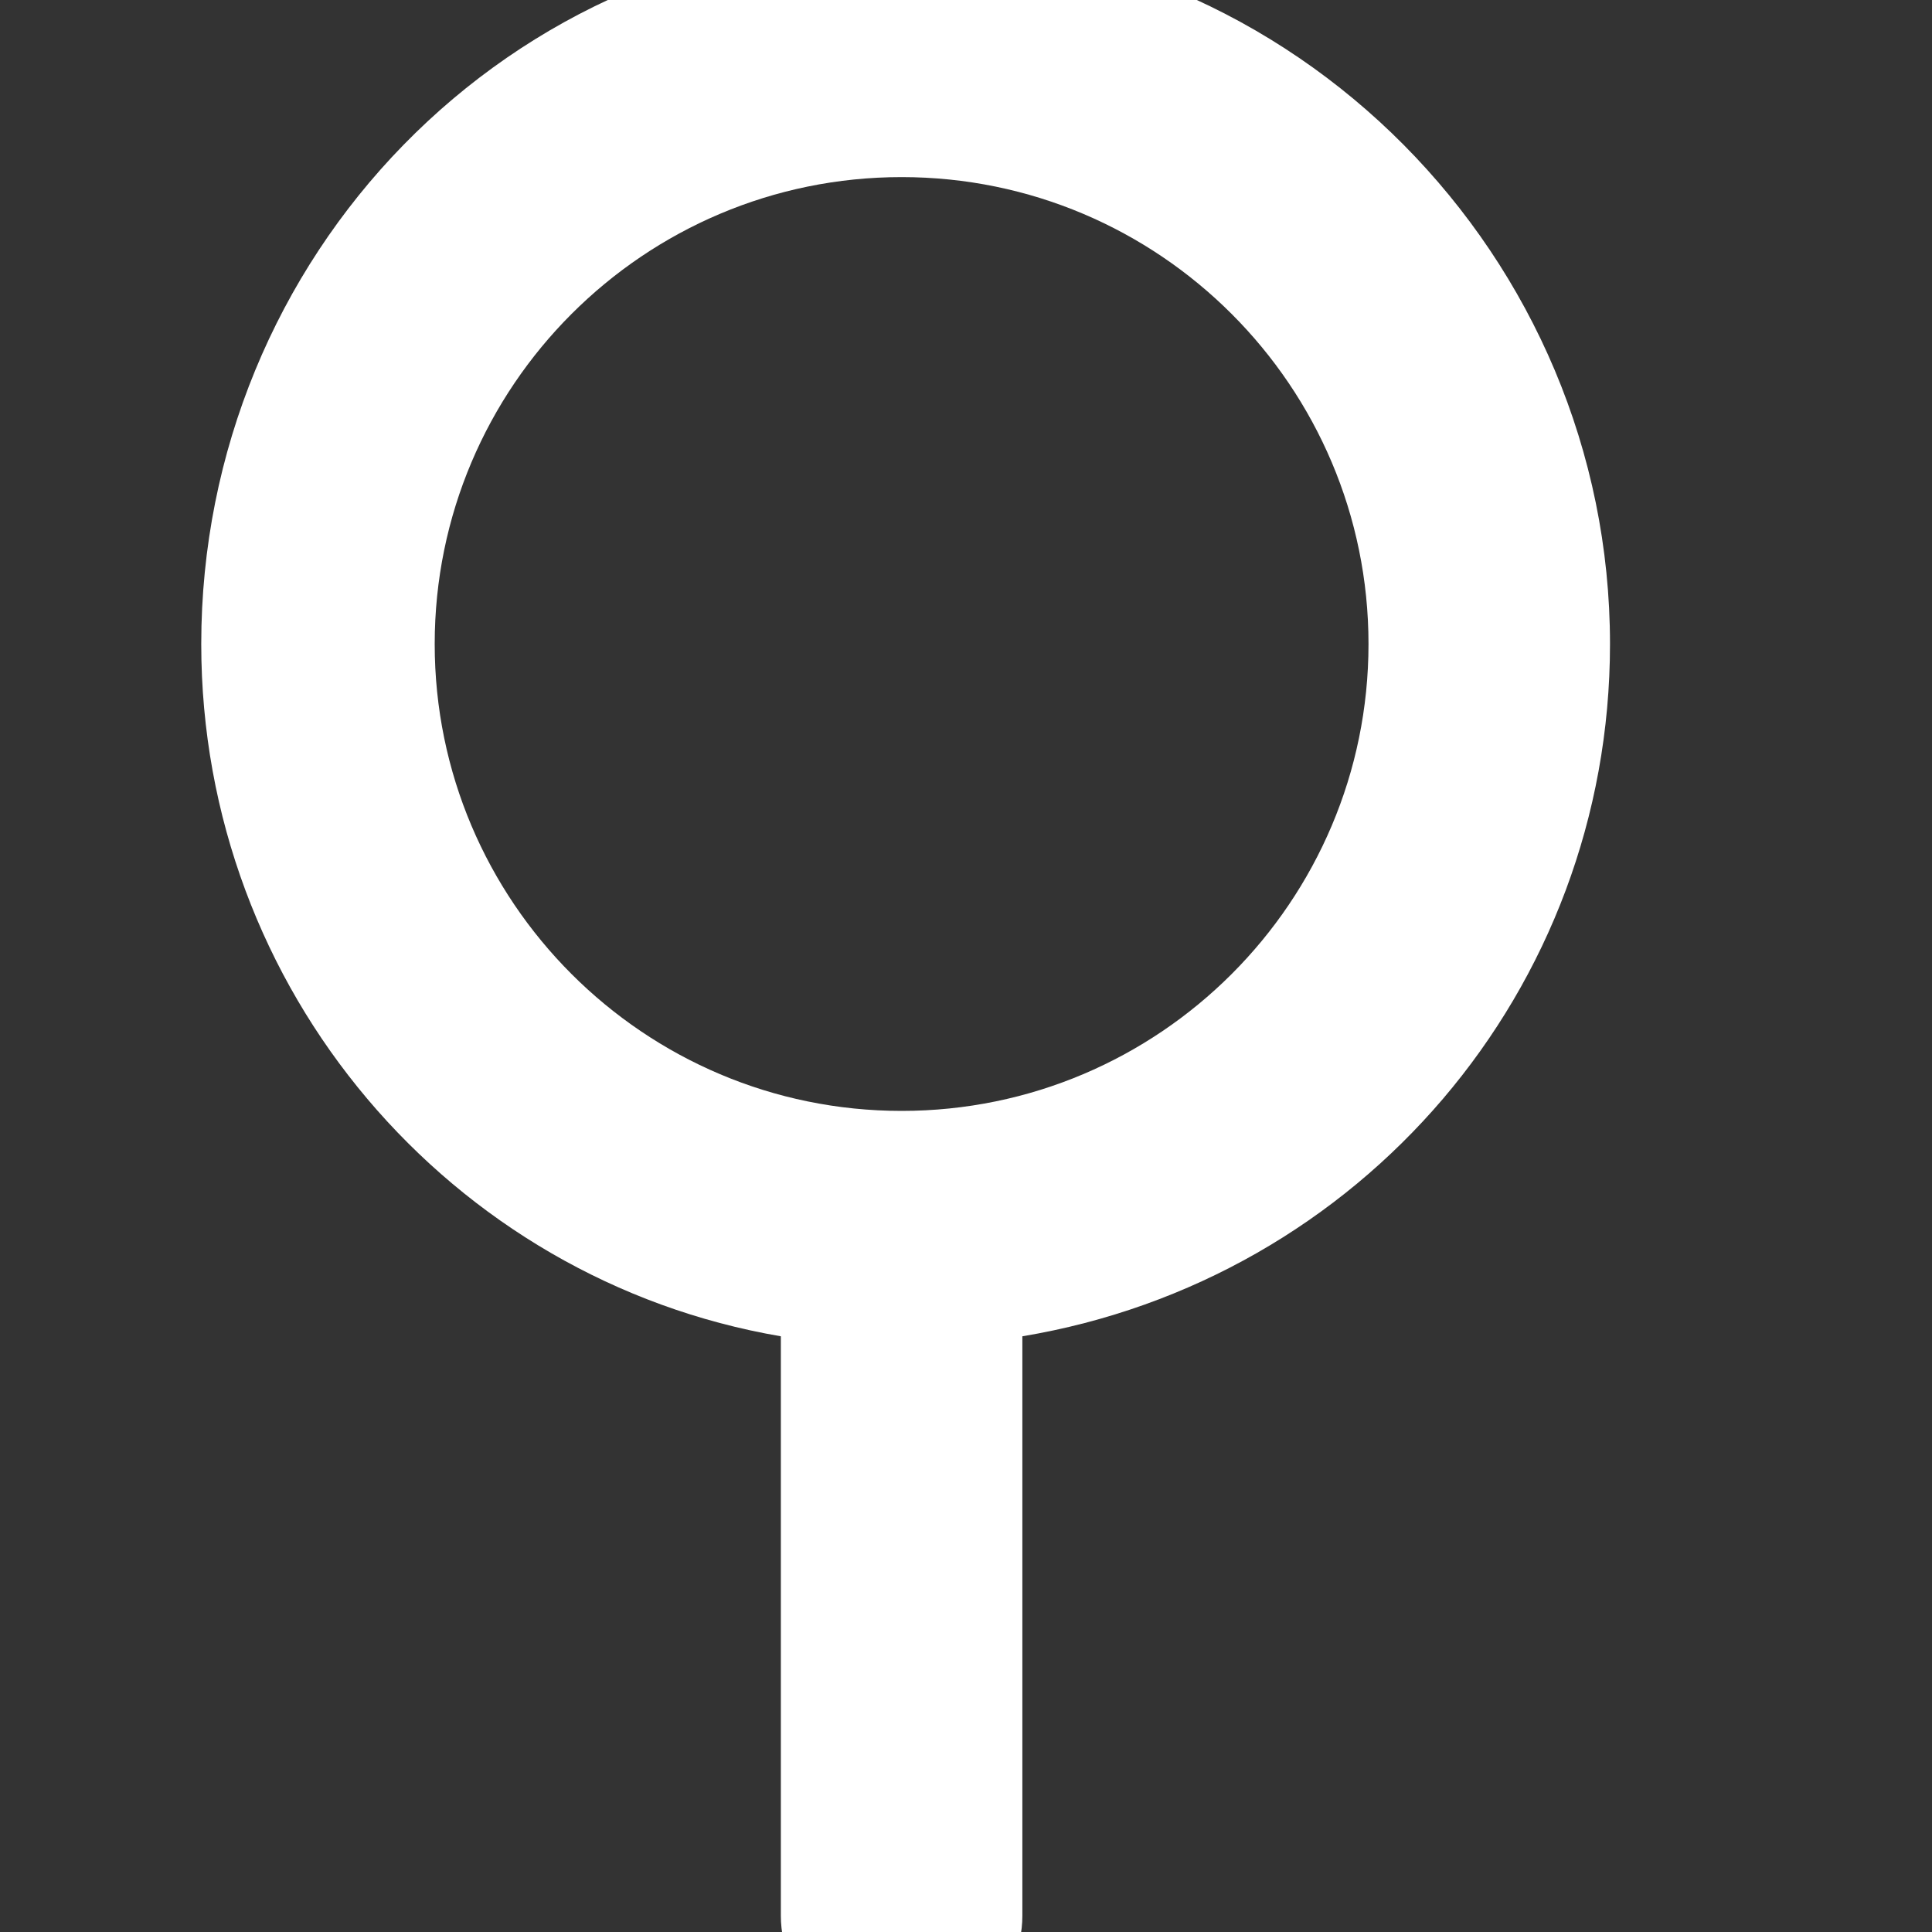 <?xml version="1.0" encoding="utf-8"?>
<!-- Generator: Adobe Illustrator 19.2.1, SVG Export Plug-In . SVG Version: 6.00 Build 0)  -->
<svg version="1.1" id="Layer_1" xmlns="http://www.w3.org/2000/svg" xmlns:xlink="http://www.w3.org/1999/xlink" x="0px" y="0px"
	 viewBox="0 0 24 24" style="enable-background:new 0 0 24 24;" xml:space="preserve">
<rect x="0" y="0" width="24" height="24" fill="#333333" stroke="none"/>
<style type="text/css">
	.st0{fill:#FFFFFF;}
</style>
<path class="st0" d="M20,8c0-4.8-3.9-8.8-8.8-8.8S2.5,3.2,2.5,8c0,4.3,3.1,7.9,7.2,8.6v7.2c0,0.8,0.7,1.5,1.5,1.5s1.5-0.7,1.5-1.5
	v-7.2C16.9,15.9,20,12.3,20,8z M11.2,13.8C8,13.8,5.4,11.2,5.4,8S8,2.2,11.2,2.2S17,4.8,17,8S14.4,13.8,11.2,13.8z"/>
</svg>
